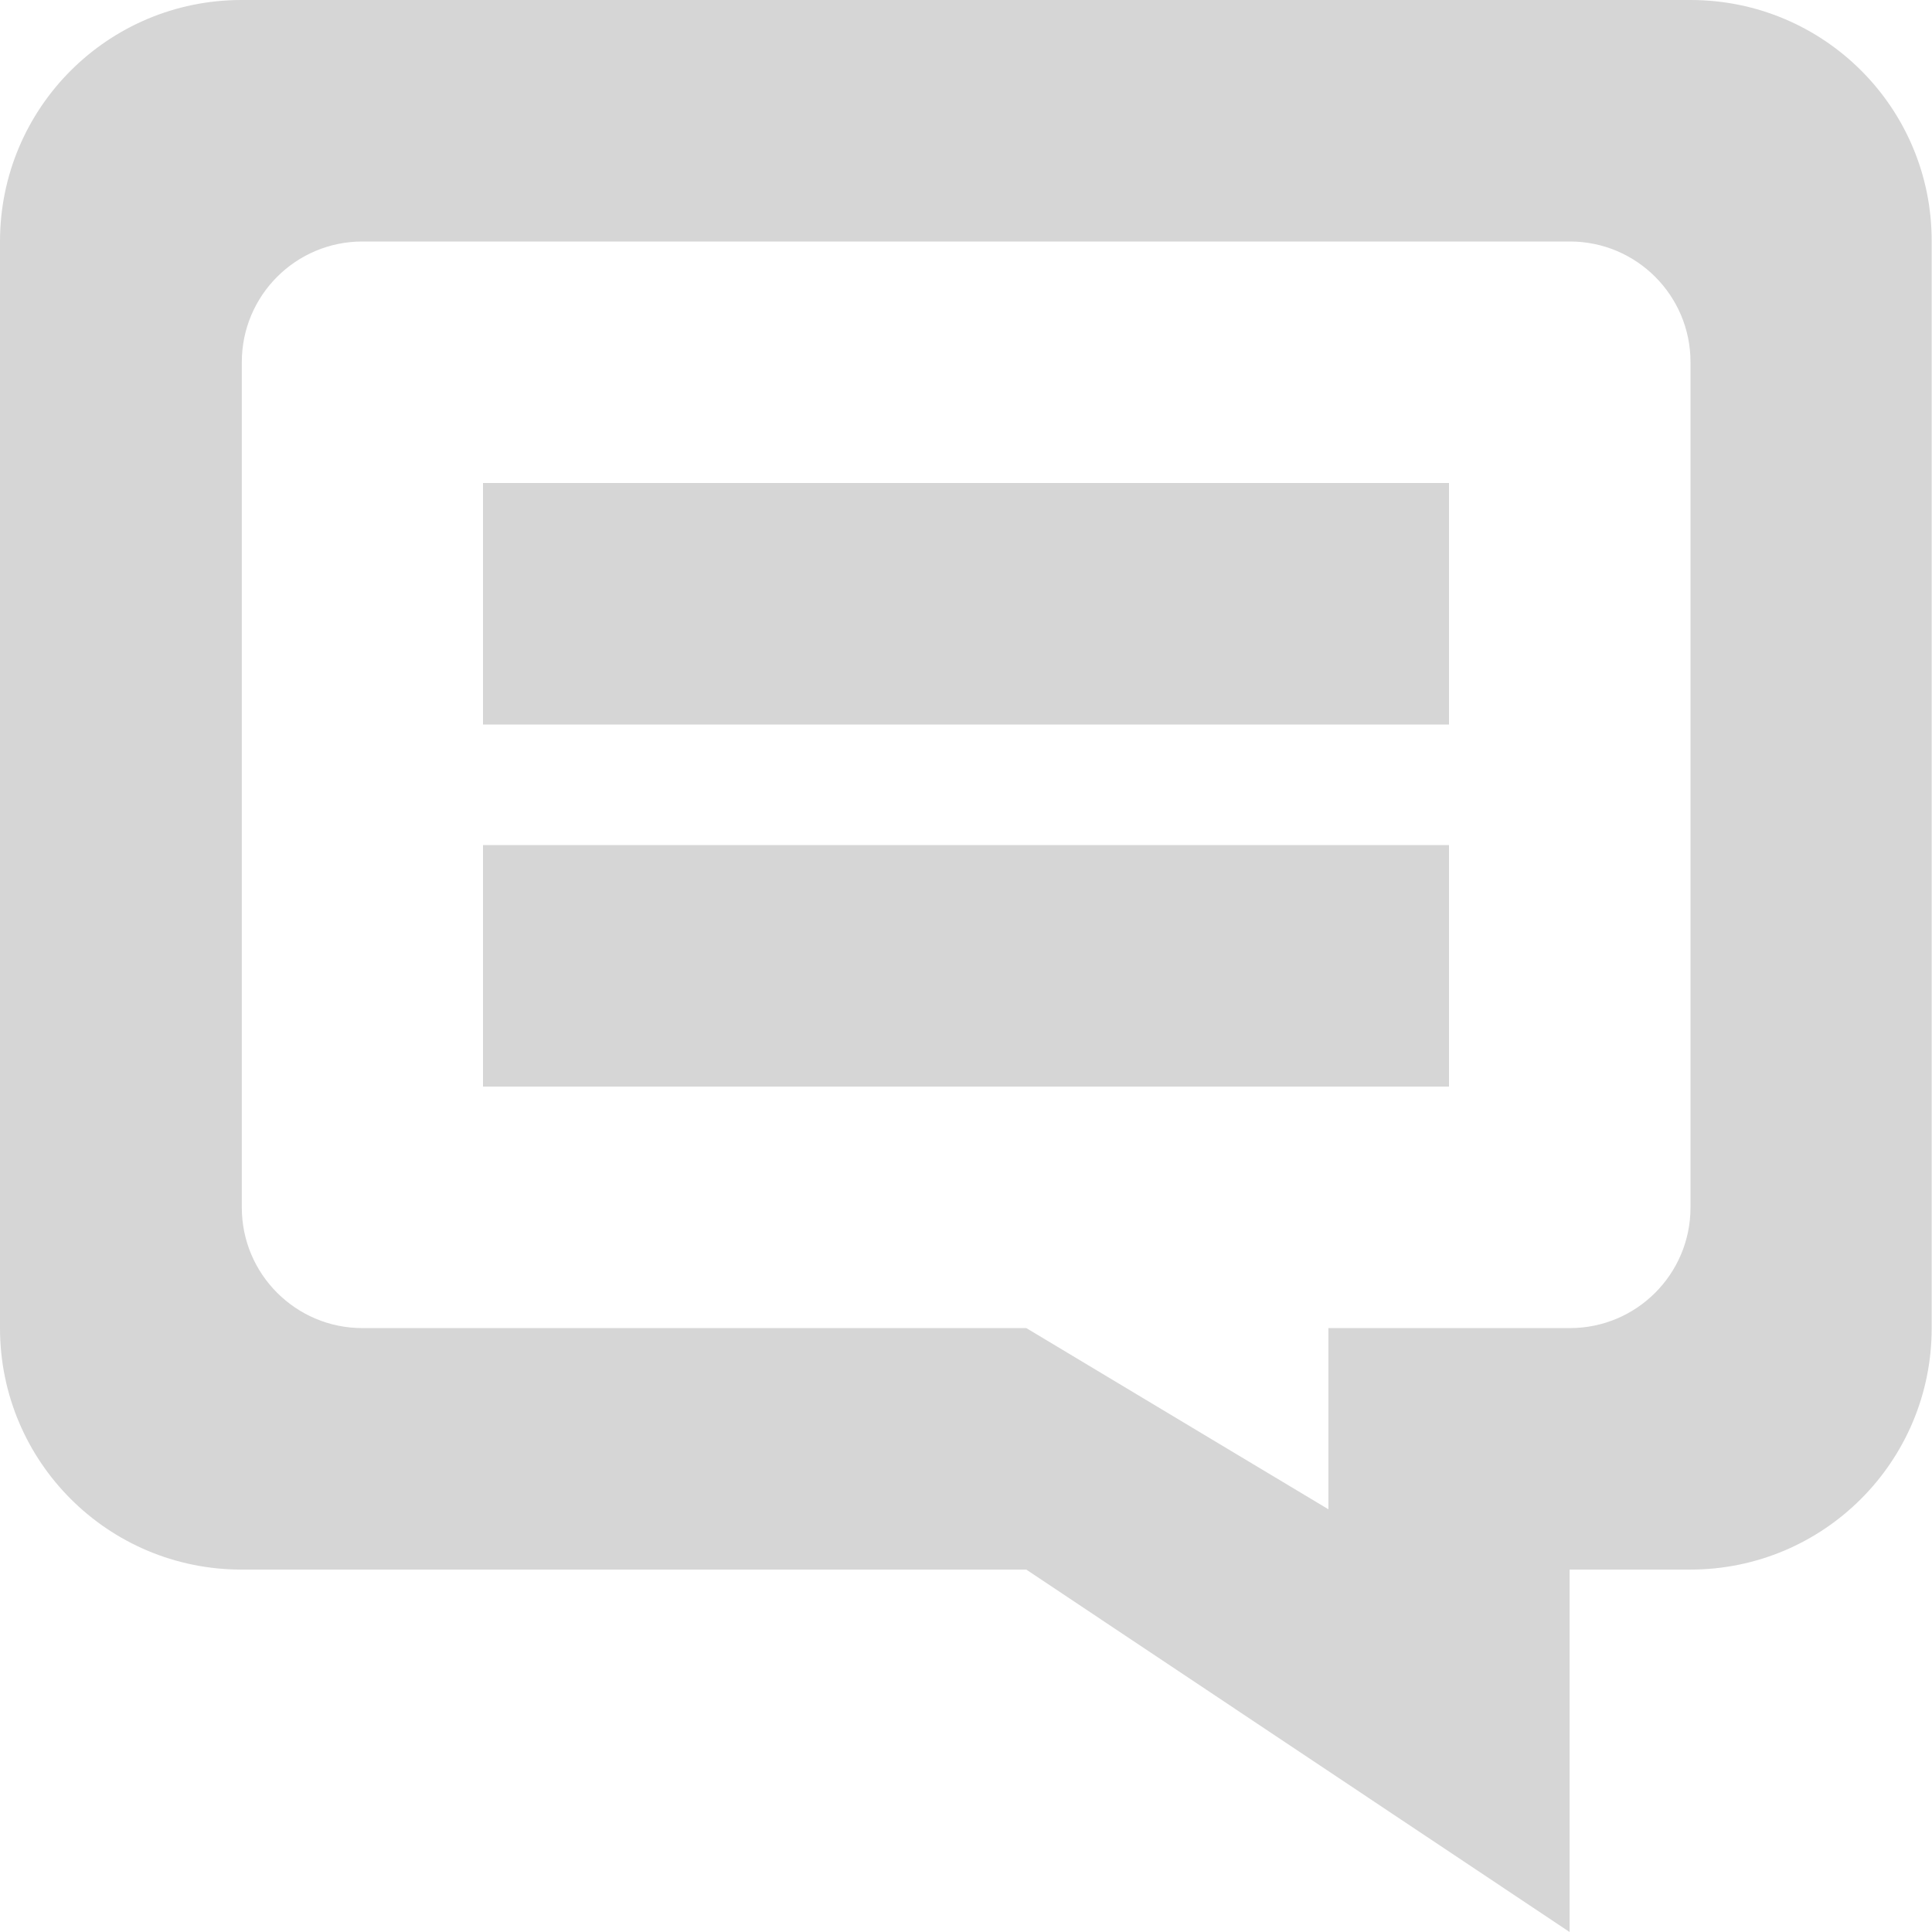 <svg xmlns="http://www.w3.org/2000/svg" viewBox="-114 -8.7 612 612" enable-background="new -114 -8.7 612 612"><path fill="#D6D6D6" d="M39 220.8h306v-76.5H39v76.5zM421.5-8.7h-459c-42.3 0-76.5 34.2-76.5 76.5V412c0 42.3 34.2 76.5 76.5 76.5h248.6l172.1 114.8V488.5h38.2c42.3 0 76.5-34.2 76.5-76.5V67.8c.1-42.3-34.1-76.5-76.4-76.5zm0 382.5c0 21.1-17.1 38.2-38.2 38.2h-76.5v57.4L211.1 412H.8c-21.1 0-38.2-17.1-38.2-38.2V106c0-21.1 17.1-38.2 38.2-38.2h382.5c21.1 0 38.2 17.1 38.2 38.2v267.8zM39 335.5h306V259H39v76.5z"/></svg>